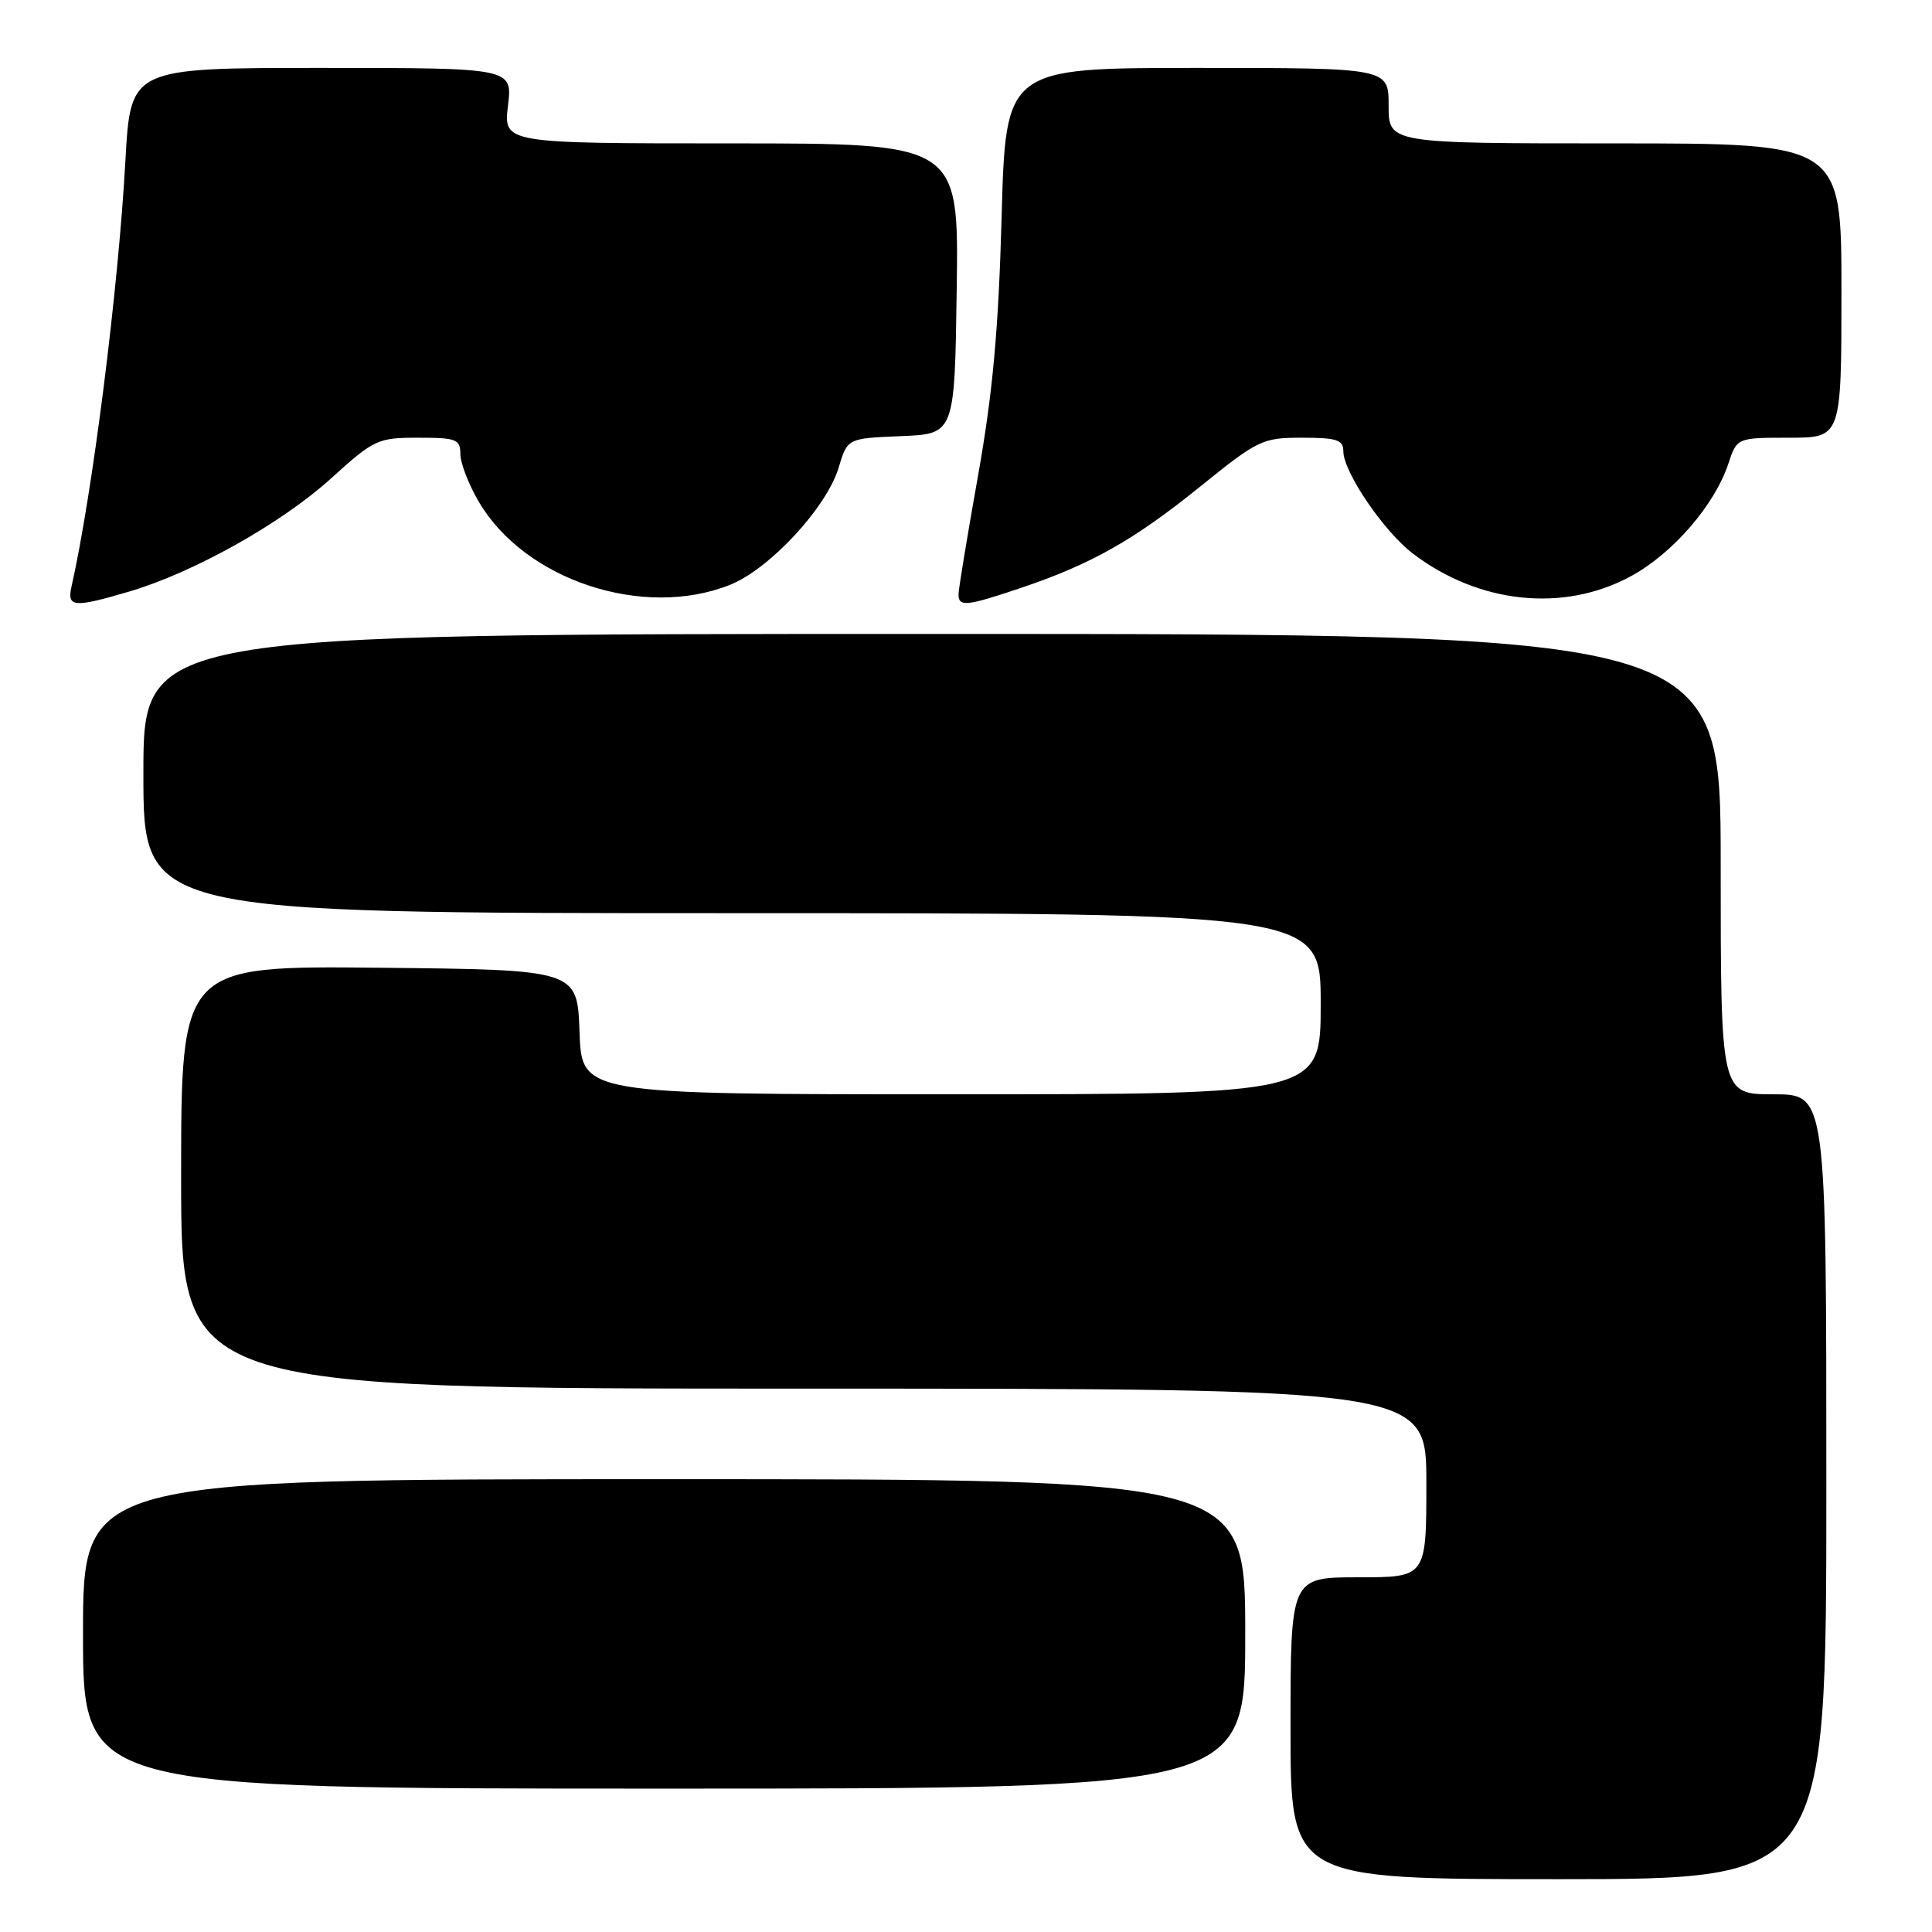 <?xml version="1.0" encoding="UTF-8" standalone="no"?>
<!DOCTYPE svg PUBLIC "-//W3C//DTD SVG 1.1//EN" "http://www.w3.org/Graphics/SVG/1.1/DTD/svg11.dtd" >
<svg xmlns="http://www.w3.org/2000/svg" xmlns:xlink="http://www.w3.org/1999/xlink" version="1.1" viewBox="0 0 256 256">
 <g >
 <path fill="currentColor"
d=" M 242.00 197.00 C 242.00 145.00 242.00 145.00 235.00 145.00 C 228.00 145.00 228.00 145.00 228.00 114.50 C 228.00 84.00 228.00 84.00 123.50 84.00 C 19.00 84.00 19.00 84.00 19.00 102.50 C 19.00 121.00 19.00 121.00 97.00 121.00 C 175.00 121.00 175.00 121.00 175.00 133.00 C 175.00 145.00 175.00 145.00 126.04 145.00 C 77.08 145.00 77.08 145.00 76.79 136.75 C 76.50 128.50 76.50 128.50 50.25 128.23 C 24.00 127.97 24.00 127.97 24.00 155.98 C 24.00 184.00 24.00 184.00 106.50 184.00 C 189.00 184.00 189.00 184.00 189.00 196.50 C 189.00 209.00 189.00 209.00 180.00 209.00 C 171.00 209.00 171.00 209.00 171.00 229.00 C 171.00 249.00 171.00 249.00 206.50 249.00 C 242.00 249.00 242.00 249.00 242.00 197.00 Z  M 165.00 216.50 C 165.00 196.00 165.00 196.00 88.00 196.00 C 11.00 196.00 11.00 196.00 11.00 216.50 C 11.00 237.00 11.00 237.00 88.00 237.00 C 165.00 237.00 165.00 237.00 165.00 216.50 Z  M 17.07 78.40 C 25.61 75.89 37.23 69.39 43.80 63.45 C 49.57 58.22 50.04 58.00 55.41 58.00 C 60.47 58.00 61.00 58.20 61.00 60.16 C 61.00 61.35 62.10 64.20 63.44 66.48 C 69.54 76.89 85.28 82.09 96.76 77.48 C 102.00 75.38 109.56 67.21 111.13 61.95 C 112.29 58.08 112.29 58.08 119.40 57.79 C 126.50 57.50 126.50 57.50 126.77 38.25 C 127.04 19.00 127.04 19.00 96.88 19.00 C 66.72 19.00 66.72 19.00 67.31 14.00 C 67.91 9.00 67.91 9.00 42.60 9.00 C 17.30 9.00 17.30 9.00 16.62 21.25 C 15.68 38.35 12.25 65.43 9.47 77.75 C 8.86 80.47 9.76 80.55 17.07 78.40 Z  M 135.19 77.93 C 144.57 74.78 150.23 71.58 159.01 64.49 C 166.71 58.27 167.28 58.00 172.53 58.00 C 177.14 58.00 178.00 58.28 178.00 59.80 C 178.00 62.53 183.35 70.40 187.20 73.34 C 195.96 80.02 207.20 81.19 216.11 76.35 C 221.67 73.32 227.21 66.91 229.02 61.43 C 230.16 58.00 230.16 58.00 237.08 58.00 C 244.00 58.00 244.00 58.00 244.00 38.50 C 244.00 19.00 244.00 19.00 214.00 19.00 C 184.00 19.00 184.00 19.00 184.00 14.00 C 184.00 9.00 184.00 9.00 158.63 9.00 C 133.26 9.00 133.26 9.00 132.72 28.75 C 132.31 43.67 131.55 52.04 129.60 63.00 C 128.18 70.97 127.01 78.06 127.01 78.75 C 127.00 80.44 128.06 80.34 135.19 77.93 Z "/>
</g>
</svg>
